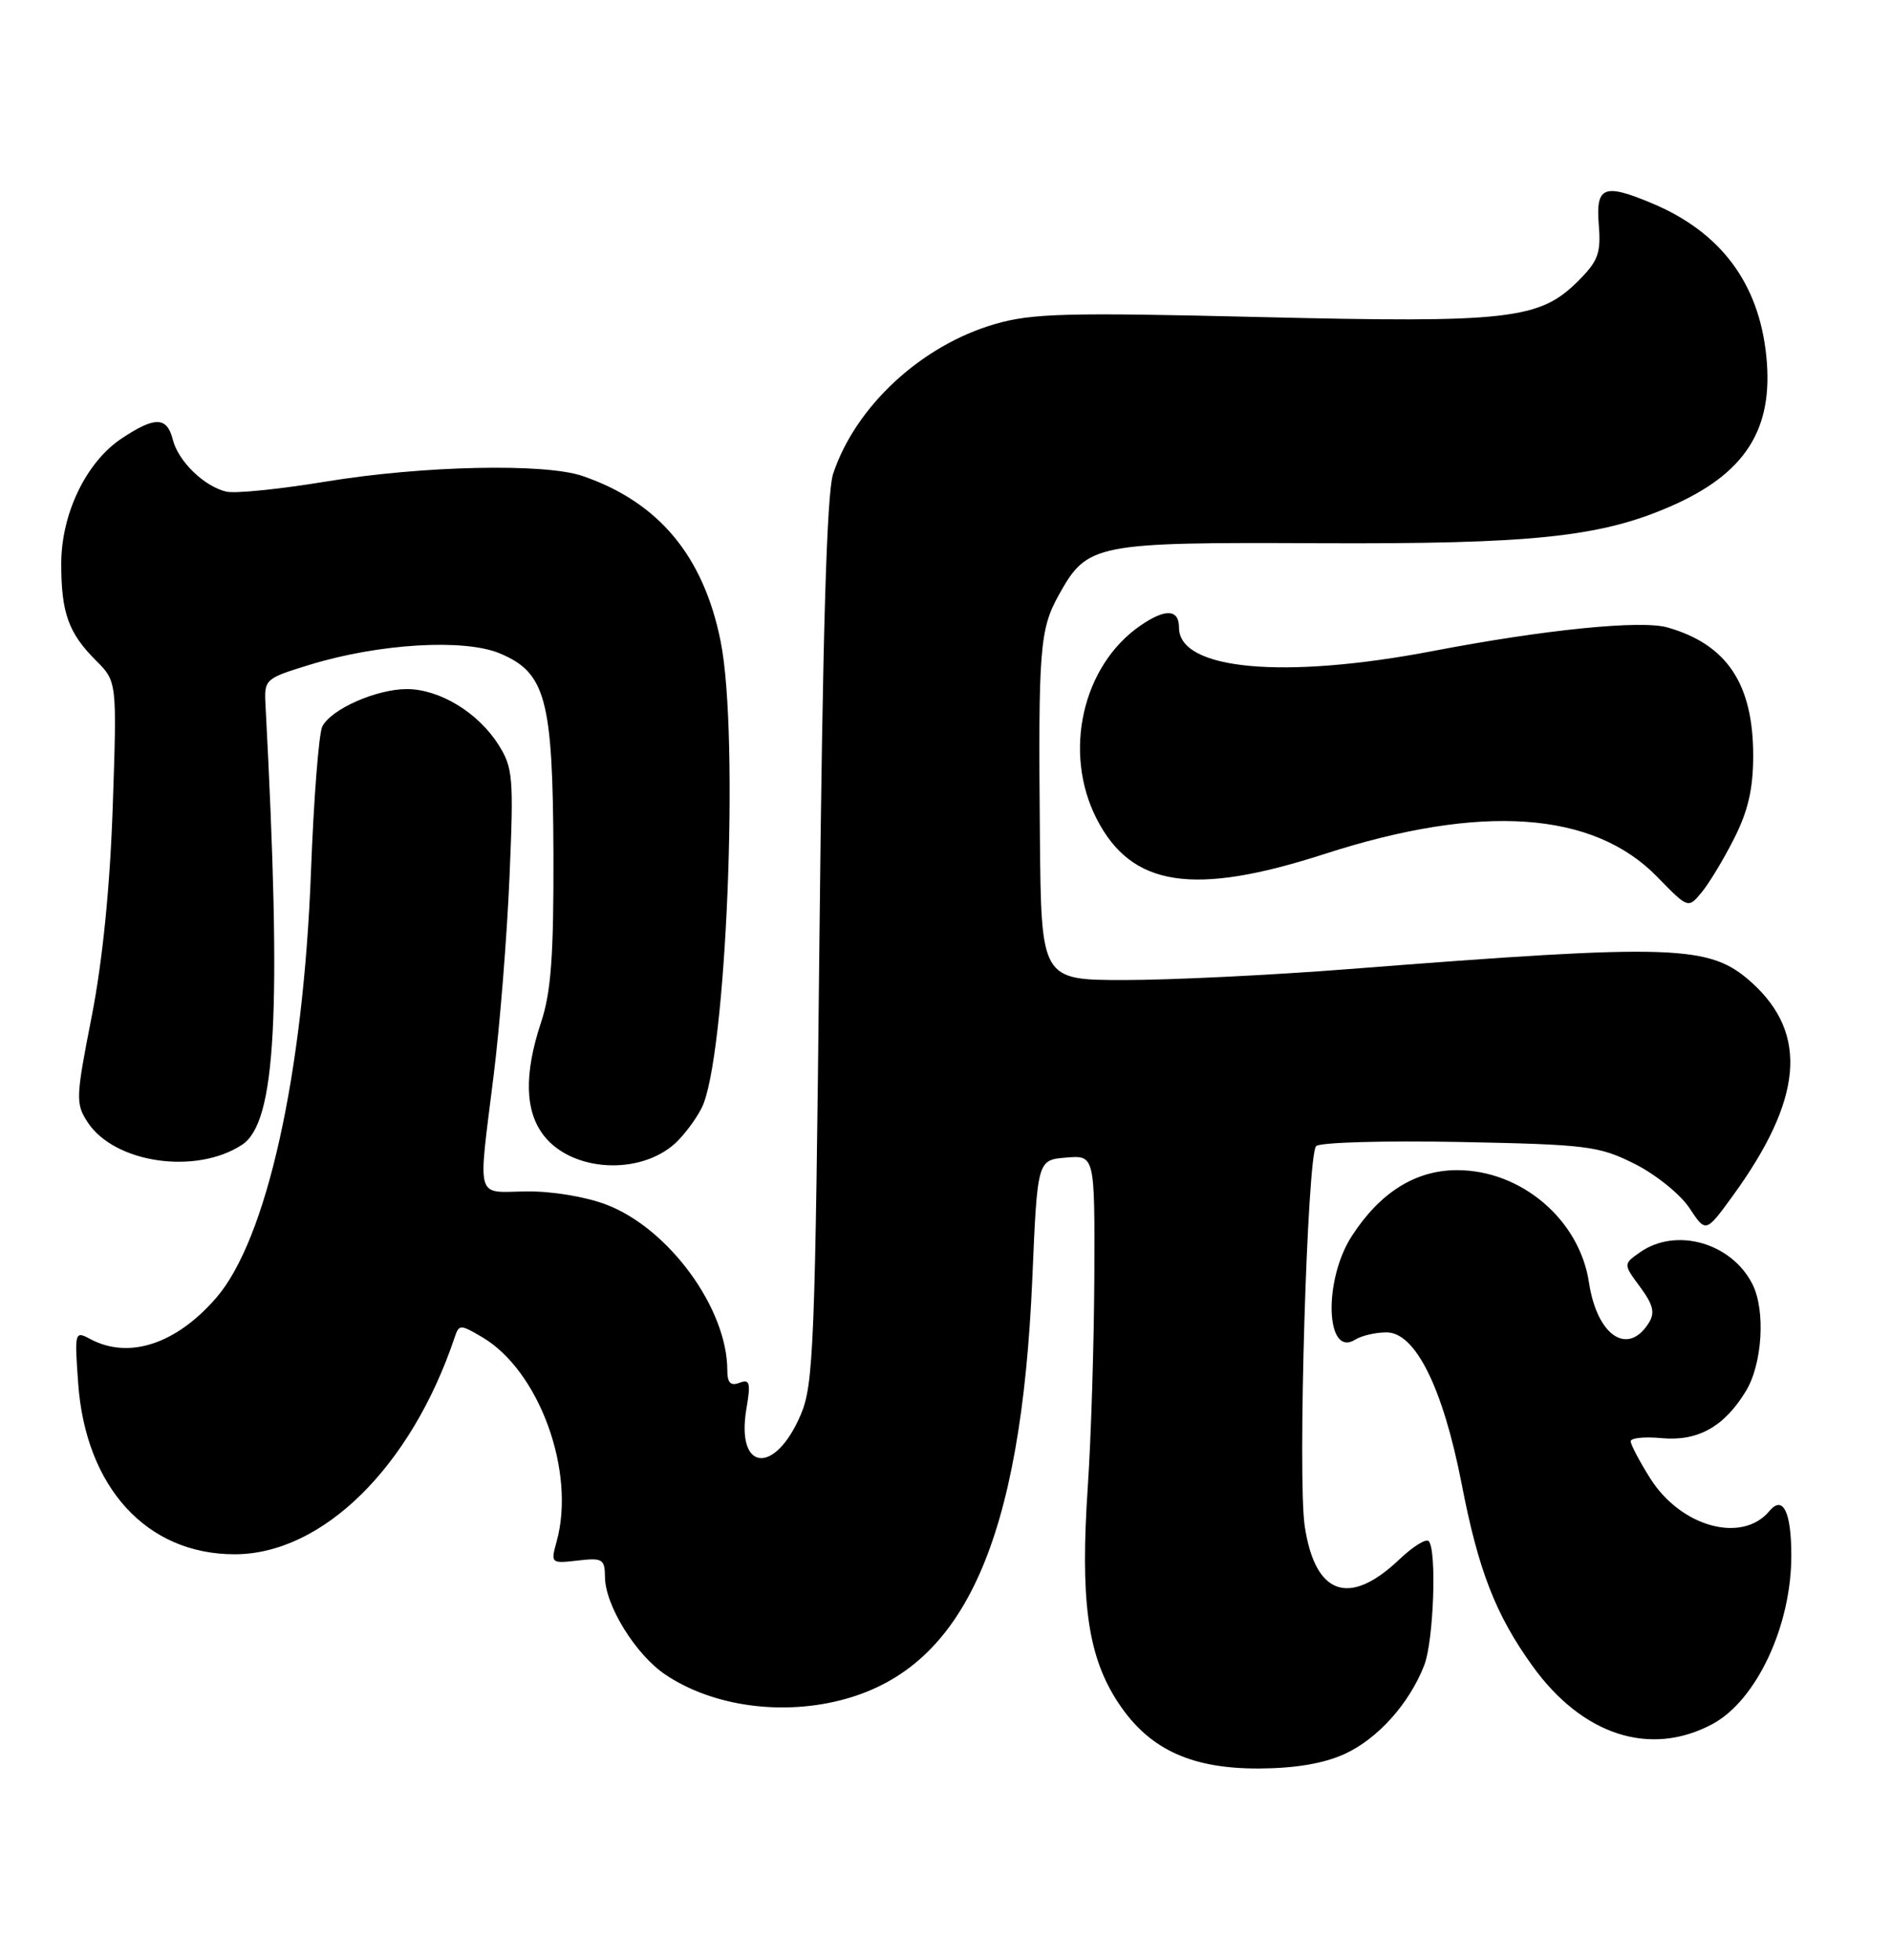 <?xml version="1.0" encoding="UTF-8" standalone="no"?>
<!DOCTYPE svg PUBLIC "-//W3C//DTD SVG 1.1//EN" "http://www.w3.org/Graphics/SVG/1.1/DTD/svg11.dtd" >
<svg xmlns="http://www.w3.org/2000/svg" xmlns:xlink="http://www.w3.org/1999/xlink" version="1.1" viewBox="0 0 247 256">
 <g >
 <path fill="currentColor"
d=" M 175.62 229.09 C 179.94 227.12 184.07 222.53 186.03 217.50 C 187.27 214.33 187.69 202.36 186.61 201.28 C 186.26 200.92 184.51 202.02 182.74 203.71 C 176.21 209.90 171.77 208.32 170.42 199.32 C 169.48 193.06 170.75 150.85 171.91 149.69 C 172.40 149.20 180.83 148.96 190.65 149.15 C 207.32 149.48 208.83 149.67 213.50 152.00 C 216.25 153.38 219.47 155.97 220.66 157.76 C 222.81 161.02 222.81 161.02 226.28 156.26 C 235.46 143.64 236.25 135.09 228.85 128.37 C 223.33 123.38 219.00 123.23 176.17 126.57 C 166.09 127.36 152.93 128.00 146.92 128.00 C 136.00 128.00 136.00 128.00 135.83 109.25 C 135.61 84.63 135.80 82.20 138.33 77.65 C 142.04 71.00 143.00 70.81 172.37 70.95 C 199.99 71.07 208.91 70.15 218.01 66.22 C 227.96 61.93 231.70 56.11 230.71 46.48 C 229.73 36.94 224.73 30.29 215.73 26.53 C 209.49 23.92 208.43 24.35 208.83 29.34 C 209.13 33.07 208.75 34.09 206.14 36.70 C 201.10 41.74 197.10 42.19 164.58 41.41 C 139.33 40.80 134.77 40.92 129.94 42.33 C 120.32 45.13 111.74 53.08 108.82 61.89 C 107.99 64.43 107.45 82.61 107.03 123.00 C 106.48 175.73 106.27 180.86 104.59 184.78 C 101.20 192.71 96.12 192.18 97.49 184.03 C 98.08 180.59 97.94 180.09 96.59 180.60 C 95.43 181.05 95.00 180.61 95.00 178.97 C 95.00 170.91 87.37 160.46 79.22 157.34 C 76.50 156.30 72.06 155.56 68.75 155.61 C 62.03 155.70 62.42 157.07 64.47 140.53 C 65.29 133.99 66.22 122.31 66.55 114.57 C 67.11 101.49 67.01 100.27 65.09 97.24 C 62.43 93.05 57.41 90.01 53.15 90.00 C 49.17 90.00 43.27 92.61 42.10 94.88 C 41.65 95.77 40.98 104.29 40.62 113.82 C 39.63 140.32 34.83 161.90 28.24 169.51 C 23.00 175.56 16.83 177.58 11.79 174.89 C 9.76 173.80 9.73 173.94 10.21 180.65 C 11.18 194.27 19.16 203.00 30.64 203.00 C 42.13 203.00 53.70 191.59 59.38 174.69 C 59.96 172.95 60.10 172.95 63.01 174.66 C 70.45 179.06 75.24 192.25 72.70 201.36 C 71.92 204.17 71.97 204.22 75.45 203.82 C 78.69 203.44 79.00 203.62 79.02 205.95 C 79.04 209.66 83.01 216.09 86.90 218.71 C 93.12 222.90 102.32 224.15 110.41 221.90 C 126.03 217.57 133.38 201.04 134.84 167.00 C 135.50 151.50 135.50 151.50 139.25 151.19 C 143.00 150.88 143.00 150.88 142.94 166.69 C 142.90 175.39 142.52 187.73 142.09 194.13 C 141.10 208.75 142.03 215.90 145.68 221.79 C 149.70 228.28 155.26 231.01 164.41 230.98 C 169.16 230.96 172.86 230.34 175.62 229.09 Z  M 223.67 225.18 C 229.44 222.09 234.02 212.29 233.98 203.07 C 233.97 197.43 232.87 195.25 231.12 197.35 C 227.57 201.63 219.57 199.45 215.56 193.10 C 214.15 190.87 213.00 188.68 213.00 188.24 C 213.00 187.81 214.81 187.62 217.01 187.83 C 221.75 188.28 225.20 186.36 228.04 181.70 C 230.21 178.14 230.64 171.11 228.88 167.68 C 226.13 162.30 218.92 160.27 214.23 163.55 C 212.02 165.10 212.02 165.10 214.23 168.09 C 215.95 170.42 216.20 171.46 215.36 172.79 C 212.61 177.17 208.60 174.45 207.55 167.51 C 206.32 159.31 198.72 152.83 190.32 152.83 C 184.91 152.83 180.27 155.73 176.59 161.41 C 172.82 167.21 173.15 177.41 177.03 174.96 C 177.84 174.45 179.67 174.02 181.09 174.02 C 184.87 173.99 188.48 181.27 190.92 193.81 C 193.10 205.10 195.35 210.88 200.15 217.56 C 206.68 226.65 215.55 229.52 223.67 225.18 Z  M 88.18 149.34 C 89.29 148.33 90.85 146.27 91.63 144.75 C 94.87 138.48 96.61 96.17 94.13 83.77 C 91.89 72.60 86.03 65.58 76.10 62.17 C 71.16 60.47 55.16 60.82 42.55 62.90 C 36.52 63.89 30.67 64.49 29.55 64.21 C 26.65 63.52 23.27 60.23 22.57 57.41 C 21.81 54.41 20.24 54.37 15.90 57.26 C 11.25 60.35 8.00 67.09 8.00 73.65 C 8.00 80.04 8.95 82.69 12.52 86.25 C 15.28 89.01 15.28 89.01 14.73 105.25 C 14.37 115.84 13.41 125.42 11.98 132.75 C 9.89 143.40 9.86 144.14 11.46 146.59 C 14.96 151.92 25.59 153.47 31.61 149.52 C 36.06 146.61 36.81 132.45 34.68 92.07 C 34.50 88.71 34.62 88.61 40.50 86.81 C 49.52 84.05 60.64 83.39 65.29 85.34 C 71.29 87.86 72.21 91.31 72.29 111.49 C 72.33 124.80 71.98 129.59 70.68 133.50 C 68.43 140.29 68.55 145.16 71.06 148.35 C 74.75 153.04 83.53 153.54 88.18 149.34 Z  M 226.49 109.55 C 228.33 105.94 229.00 103.02 229.00 98.70 C 229.00 89.31 225.57 84.17 217.81 81.95 C 214.37 80.96 201.83 82.22 187.21 85.02 C 167.70 88.76 154.00 87.51 154.00 81.98 C 154.00 79.55 152.24 79.45 148.97 81.70 C 141.37 86.92 138.80 98.28 143.25 106.96 C 147.80 115.84 155.87 117.08 173.03 111.53 C 193.47 104.93 208.10 105.93 216.47 114.53 C 220.50 118.66 220.50 118.67 222.24 116.58 C 223.20 115.44 225.12 112.27 226.49 109.55 Z "/>
</g>
</svg>